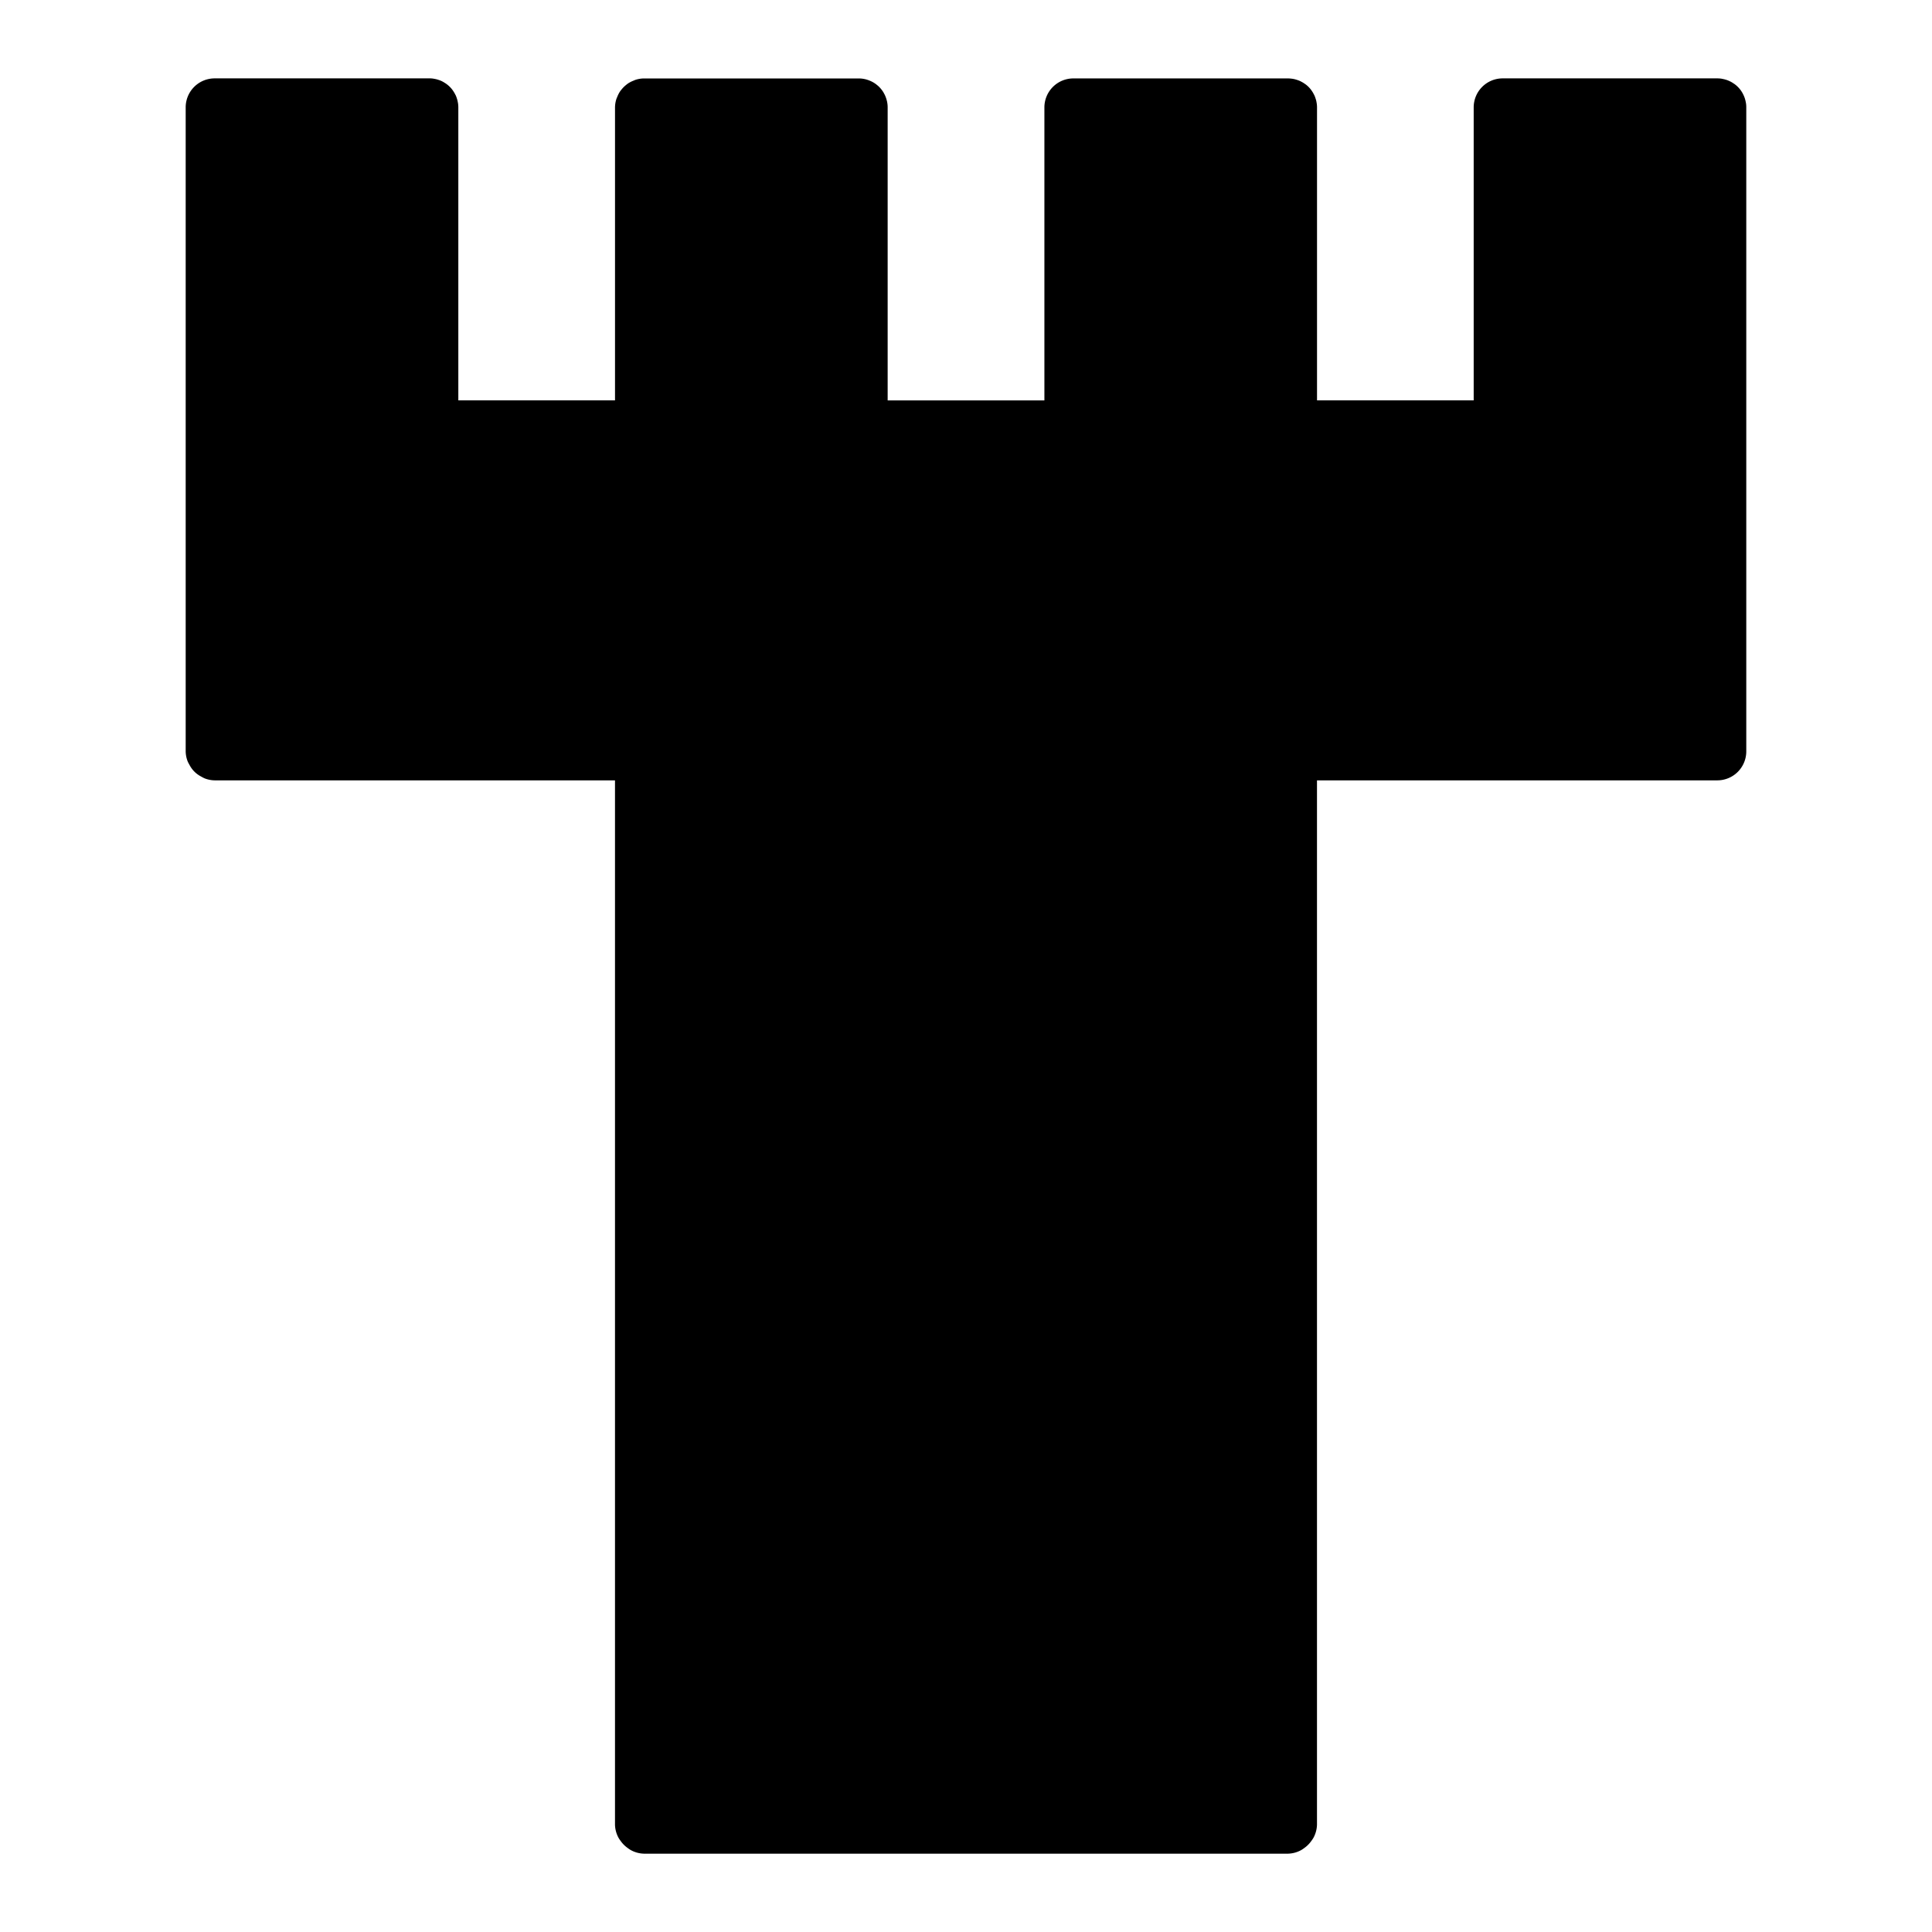 <?xml version="1.0" encoding="UTF-8" standalone="no"?>
<svg
   version="1.1"
   width="100"
   height="100"
   id="svg13"
   sodipodi:docname="set_fill_tower1.svg"
   inkscape:version="1.3.1 (9b9bdc1480, 2023-11-25, custom)"
   xmlns:inkscape="http://www.inkscape.org/namespaces/inkscape"
   xmlns:sodipodi="http://sodipodi.sourceforge.net/DTD/sodipodi-0.dtd"
   xmlns="http://www.w3.org/2000/svg"
   xmlns:svg="http://www.w3.org/2000/svg">
  <defs
     id="defs13" />
  <sodipodi:namedview
     id="namedview13"
     pagecolor="#ffffff"
     bordercolor="#000000"
     borderopacity="0.25"
     inkscape:showpageshadow="2"
     inkscape:pageopacity="0.0"
     inkscape:pagecheckerboard="0"
     inkscape:deskcolor="#d1d1d1"
     inkscape:zoom="7.37"
     inkscape:cx="50"
     inkscape:cy="49.932157"
     inkscape:window-width="1920"
     inkscape:window-height="1043"
     inkscape:window-x="1920"
     inkscape:window-y="0"
     inkscape:window-maximized="1"
     inkscape:current-layer="strokes" />
  <g
     id="ViewLayer_LineSet"
     inkscape:groupmode="lineset"
     inkscape:label="ViewLayer_LineSet">
    <g
       inkscape:groupmode="layer"
       id="strokes"
       inkscape:label="strokes">
      <path
         style="color:#000000;fill:#000000;stroke-linecap:round;stroke-linejoin:round;-inkscape-stroke:none"
         d="m 11.111,4.057 a 1.5,1.5 0 0 0 -1.5,1.5 v 10 1.111 5.555 5.555 5.555 5.557 a 1.5,1.5 0 0 0 0.102,0.518 1.5,1.5 0 0 0 0.086,0.166 1.5,1.5 0 0 0 0.195,0.293 1.5,1.5 0 0 0 0.141,0.141 1.5,1.5 0 0 0 0.293,0.195 1.5,1.5 0 0 0 0.166,0.086 1.5,1.5 0 0 0 0.518,0.102 h 10 1.111 9.609 v 8.5 10 10 10 10 5.555 a 1.5,1.5 0 0 0 0.182,0.676 1.5,1.5 0 0 0 0.111,0.166 1.5,1.5 0 0 0 0.365,0.365 1.5,1.5 0 0 0 0.166,0.111 1.5,1.5 0 0 0 0.676,0.182 h 10 1.111 10 1.113 10 1.111 a 1.5,1.5 0 0 0 0.676,-0.182 1.5,1.5 0 0 0 0.166,-0.111 1.5,1.5 0 0 0 0.365,-0.365 1.5,1.5 0 0 0 0.111,-0.166 1.5,1.5 0 0 0 0.182,-0.676 v -10 -10 -10 -10 -10 -4.055 h 8.5 1.109 10 1.111 a 1.5,1.5 0 0 0 1.5,-1.5 v -5.557 -5.555 -5.555 -10 -6.666 A 1.5,1.5 0 0 0 90.375,5.361 a 1.5,1.5 0 0 0 -0.002,-0.008 1.5,1.5 0 0 0 -0.018,-0.096 1.5,1.5 0 0 0 -0.037,-0.146 1.5,1.5 0 0 0 -0.012,-0.039 1.5,1.5 0 0 0 -0.068,-0.164 1.5,1.5 0 0 0 -0.029,-0.059 1.5,1.5 0 0 0 -0.107,-0.174 1.5,1.5 0 0 0 -0.006,-0.008 A 1.5,1.5 0 0 0 89.77,4.344 1.5,1.5 0 0 0 89.742,4.328 1.5,1.5 0 0 0 89.596,4.236 1.5,1.5 0 0 0 89.537,4.207 1.5,1.5 0 0 0 89.373,4.139 1.5,1.5 0 0 0 89.334,4.127 1.5,1.5 0 0 0 89.188,4.09 1.5,1.5 0 0 0 89.084,4.07 1.5,1.5 0 0 0 88.889,4.057 h -10 -1.111 a 1.5,1.5 0 0 0 -1.5,1.5 v 10 5.166 h -8.109 v -8.5 -6.666 a 1.5,1.5 0 0 0 -0.014,-0.195 1.5,1.5 0 0 0 -0.004,-0.021 1.5,1.5 0 0 0 -0.029,-0.15 1.5,1.5 0 0 0 -0.02,-0.066 1.5,1.5 0 0 0 -0.033,-0.1 1.5,1.5 0 0 0 -0.033,-0.082 1.5,1.5 0 0 0 -0.047,-0.09 1.5,1.5 0 0 0 -0.035,-0.064 1.5,1.5 0 0 0 -0.064,-0.098 1.5,1.5 0 0 0 -0.049,-0.068 1.5,1.5 0 0 0 -0.111,-0.125 1.5,1.5 0 0 0 -0.125,-0.111 1.5,1.5 0 0 0 -0.008,-0.006 1.5,1.5 0 0 0 -0.061,-0.043 1.5,1.5 0 0 0 -0.098,-0.064 1.5,1.5 0 0 0 -0.062,-0.035 1.5,1.5 0 0 0 -0.092,-0.047 1.5,1.5 0 0 0 -0.082,-0.033 1.5,1.5 0 0 0 -0.1,-0.033 1.5,1.5 0 0 0 -0.066,-0.02 1.5,1.5 0 0 0 -0.172,-0.033 1.5,1.5 0 0 0 -0.006,0 1.5,1.5 0 0 0 -0.189,-0.014 h -10 -1.111 a 1.5,1.5 0 0 0 -1.5,1.5 v 10 5.166 h -8.113 v -8.5 -6.666 a 1.5,1.5 0 0 0 -0.008,-0.156 1.5,1.5 0 0 0 -0.004,-0.029 1.5,1.5 0 0 0 -0.021,-0.127 1.5,1.5 0 0 0 -0.006,-0.02 1.5,1.5 0 0 0 -0.074,-0.234 1.5,1.5 0 0 0 -0.045,-0.102 1.5,1.5 0 0 0 -0.014,-0.023 1.5,1.5 0 0 0 -0.041,-0.078 1.5,1.5 0 0 0 -0.172,-0.234 1.5,1.5 0 0 0 -0.006,-0.006 1.5,1.5 0 0 0 -0.105,-0.105 1.5,1.5 0 0 0 -0.025,-0.02 1.5,1.5 0 0 0 -0.209,-0.152 1.5,1.5 0 0 0 -0.102,-0.055 1.5,1.5 0 0 0 -0.012,-0.006 1.5,1.5 0 0 0 -0.09,-0.039 1.5,1.5 0 0 0 -0.254,-0.08 1.5,1.5 0 0 0 -0.012,-0.002 1.5,1.5 0 0 0 -0.145,-0.023 1.5,1.5 0 0 0 -0.006,0 1.5,1.5 0 0 0 -0.15,-0.008 h -10 -1.111 a 1.5,1.5 0 0 0 -0.434,0.07 1.5,1.5 0 0 0 -0.109,0.045 1.5,1.5 0 0 0 -0.281,0.143 1.5,1.5 0 0 0 -0.119,0.092 1.5,1.5 0 0 0 -0.207,0.207 1.5,1.5 0 0 0 -0.092,0.119 1.5,1.5 0 0 0 -0.143,0.281 1.5,1.5 0 0 0 -0.045,0.109 1.5,1.5 0 0 0 -0.07,0.434 V 15.557 20.723 H 23.723 V 16.668 6.668 5.557 a 1.5,1.5 0 0 0 -0.014,-0.197 1.5,1.5 0 0 0 -0.008,-0.043 1.5,1.5 0 0 0 -0.029,-0.139 1.5,1.5 0 0 0 -0.02,-0.068 1.5,1.5 0 0 0 -0.064,-0.176 1.5,1.5 0 0 0 -0.018,-0.031 1.5,1.5 0 0 0 -0.072,-0.131 1.5,1.5 0 0 0 -0.035,-0.055 1.5,1.5 0 0 0 -0.107,-0.143 1.5,1.5 0 0 0 -0.002,-0.002 1.5,1.5 0 0 0 -0.148,-0.148 1.5,1.5 0 0 0 -0.012,-0.01 1.5,1.5 0 0 0 -0.131,-0.098 1.5,1.5 0 0 0 -0.055,-0.035 1.5,1.5 0 0 0 -0.162,-0.09 1.5,1.5 0 0 0 -0.014,-0.006 1.5,1.5 0 0 0 -0.162,-0.059 1.5,1.5 0 0 0 -0.068,-0.02 1.5,1.5 0 0 0 -0.139,-0.029 1.5,1.5 0 0 0 -0.043,-0.008 1.5,1.5 0 0 0 -0.197,-0.014 h -10 z"
         id="path1" />
    </g>
  </g>
</svg>
